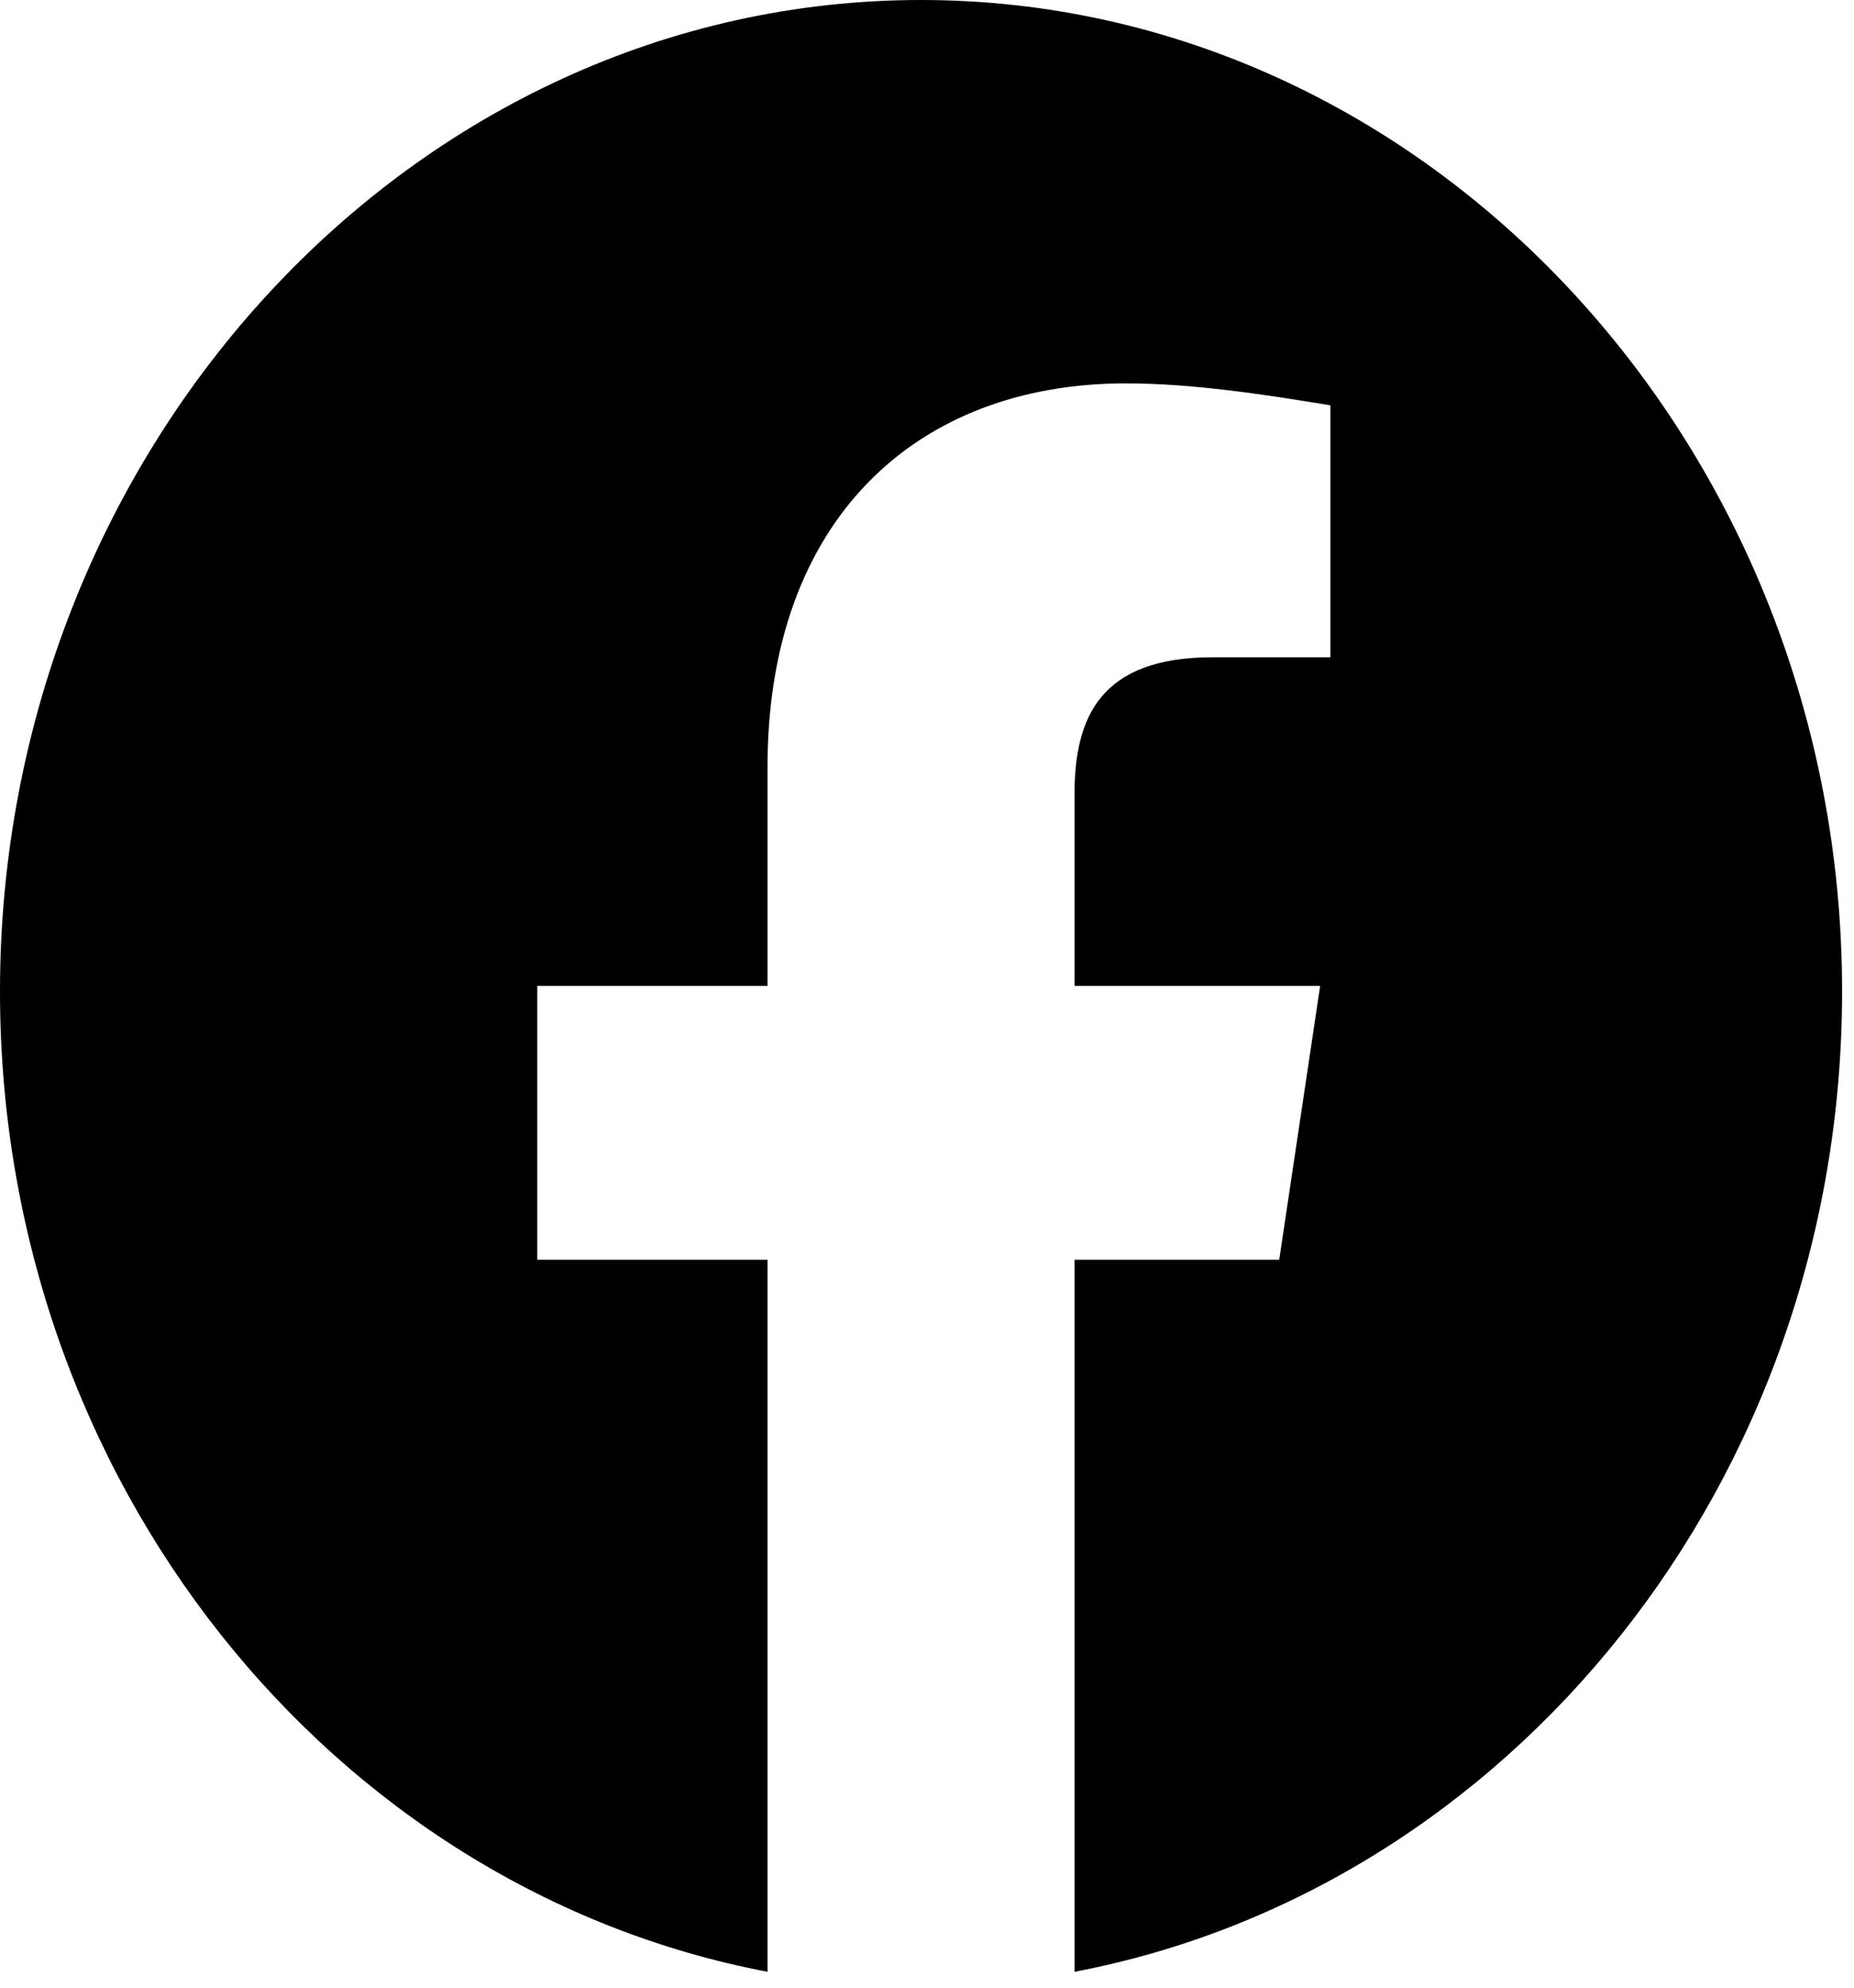 <svg width="56" height="60" viewBox="0 0 56 60" fill="none" xmlns="http://www.w3.org/2000/svg">
<path fill-rule="evenodd" clip-rule="evenodd" d="M-0 29.926C-0 44.723 10.046 57.026 23.183 59.52V38.027H16.228V29.76H23.183V23.147C23.183 15.707 27.665 11.573 34.002 11.573C36.011 11.573 38.175 11.904 40.184 12.235V19.84H36.629C33.229 19.84 32.456 21.659 32.456 23.973V29.76H39.875L38.639 38.027H32.456V59.52C45.594 57.026 55.64 44.723 55.64 29.926C55.64 13.467 43.121 0 27.82 0C12.519 0 -0 13.467 -0 29.926Z" fill="black"/>
</svg>
